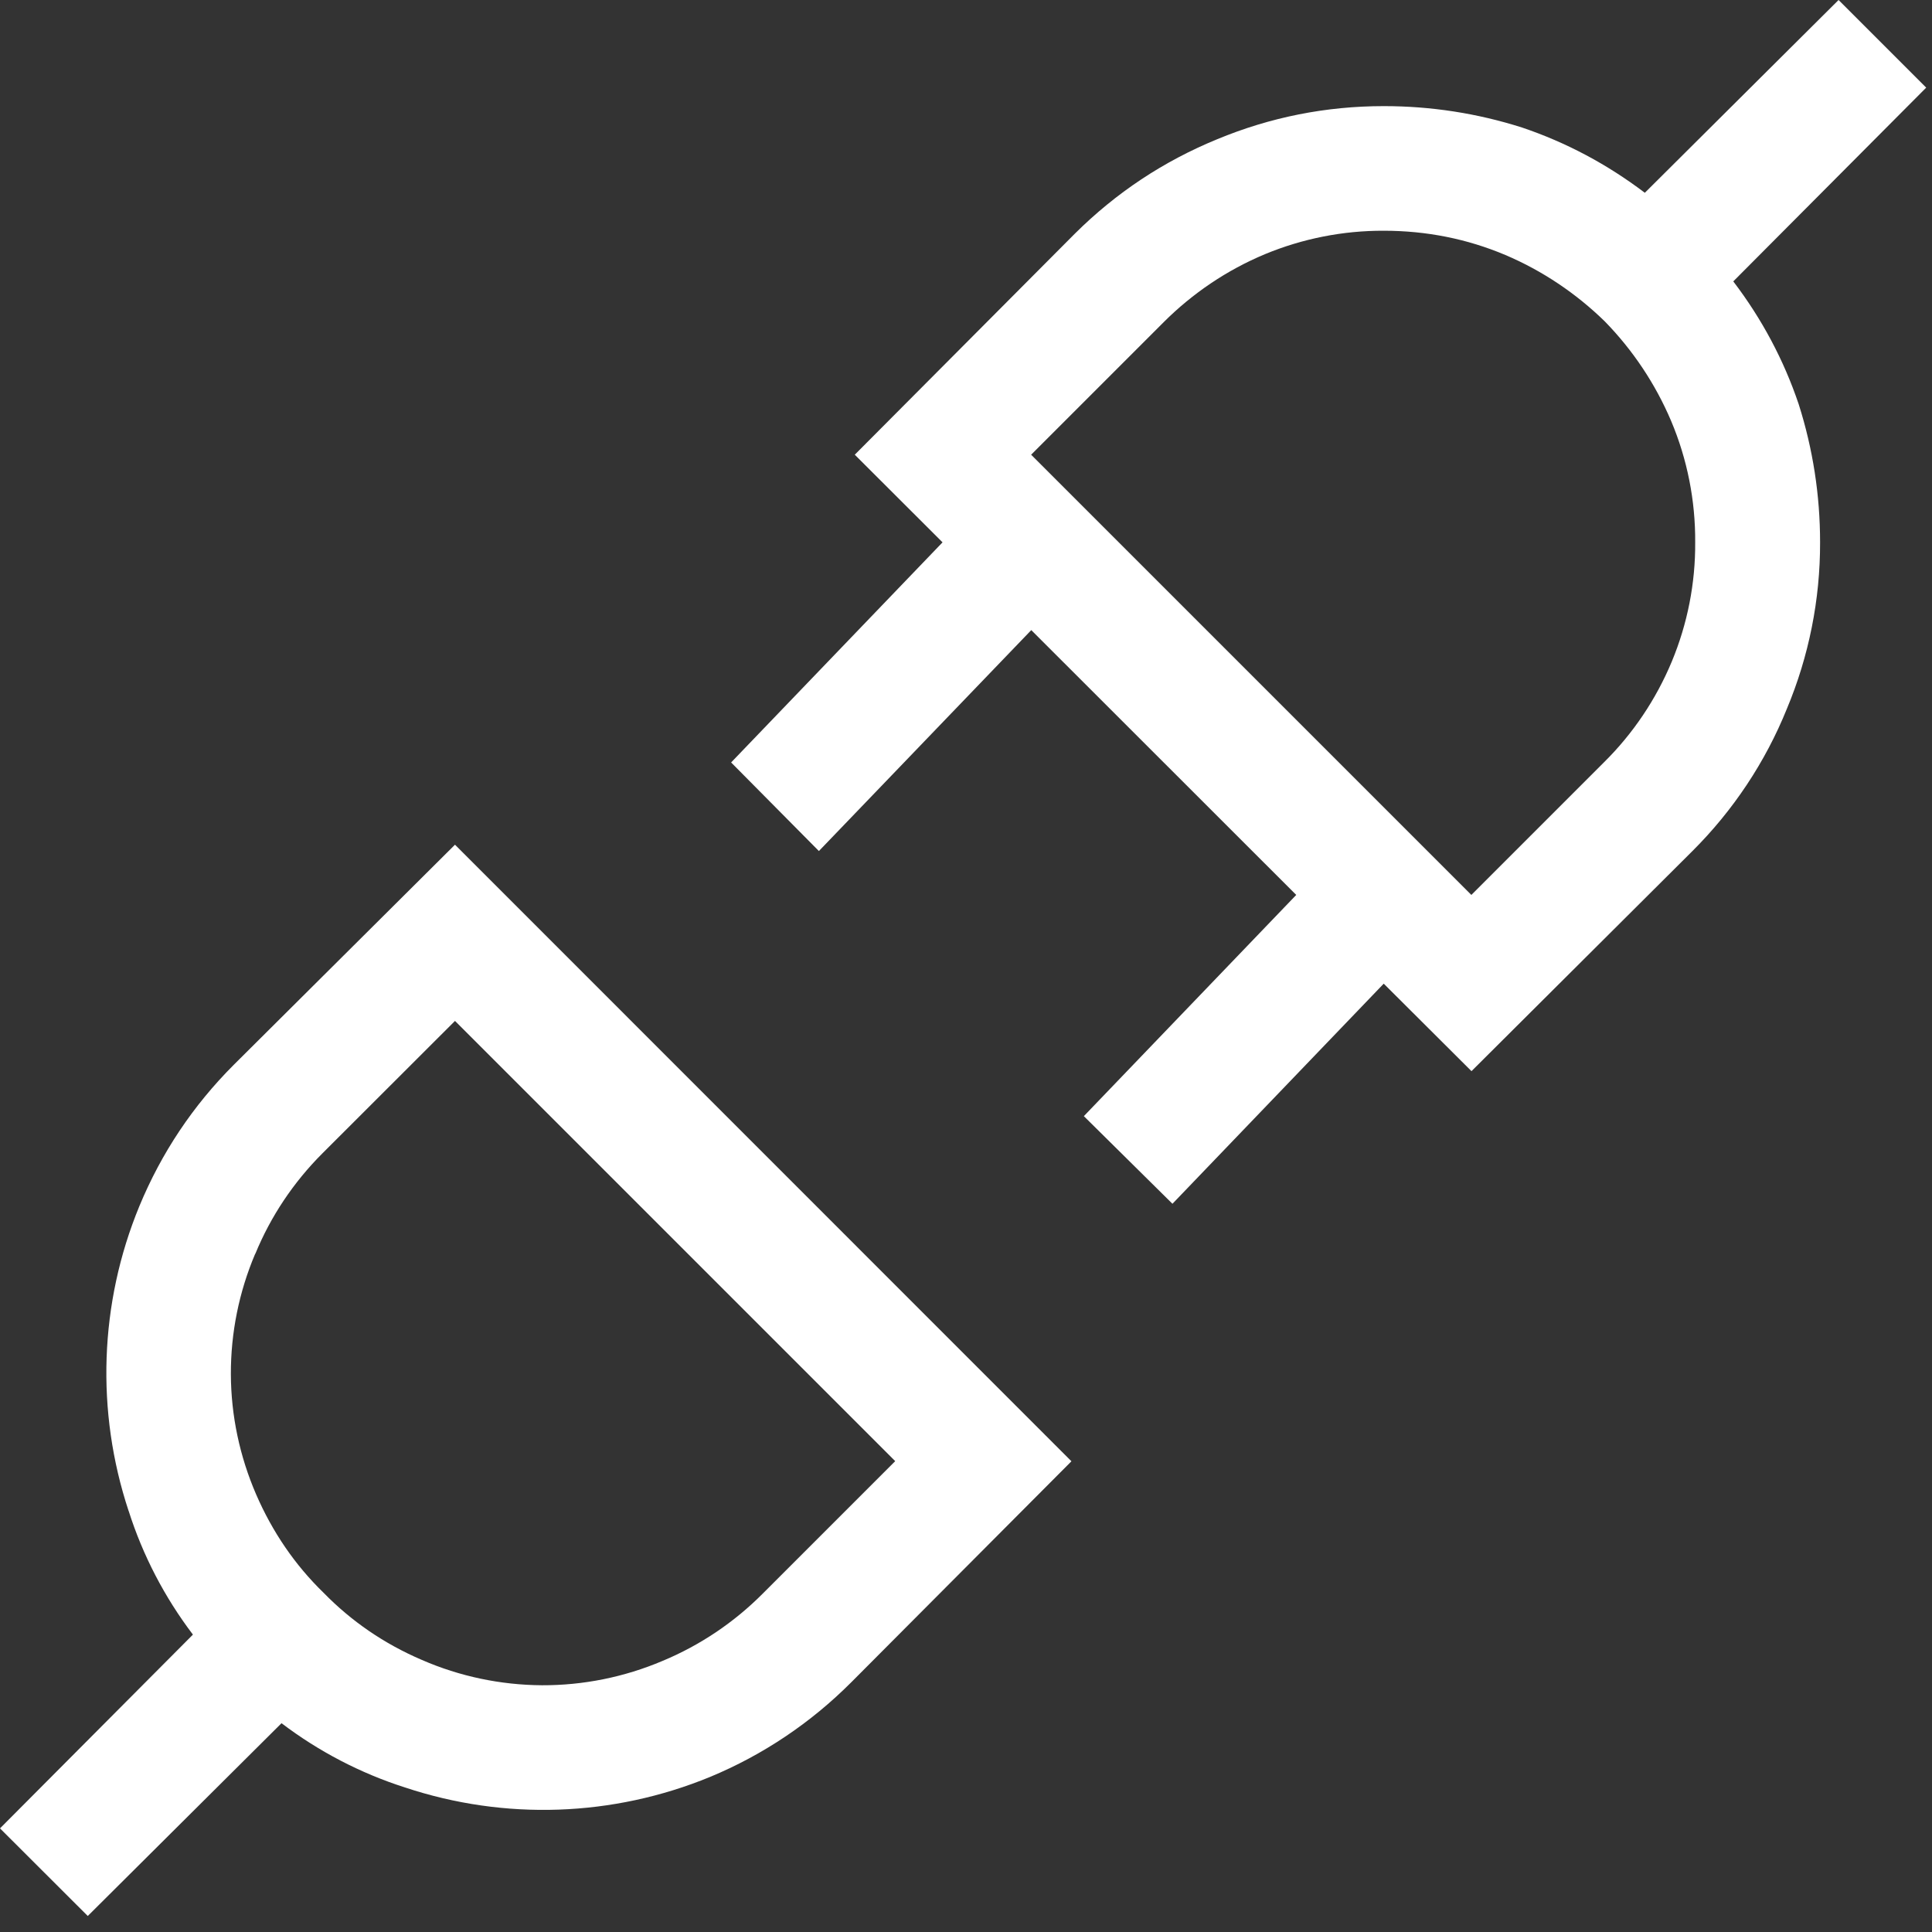 <svg width="14" height="14" viewBox="0 0 14 14" fill="none" xmlns="http://www.w3.org/2000/svg">
<rect x="0" y="0" width="14" height="14" fill="#333333" stroke="none"/>
<path fill-rule="evenodd" clip-rule="evenodd" d="M0.932 10.948C1.035 11.272 1.193 11.575 1.398 11.845L0 13.249L0.636 13.884L2.04 12.487C2.31 12.692 2.613 12.85 2.936 12.953C3.658 13.193 4.442 13.166 5.146 12.876C5.529 12.717 5.876 12.484 6.169 12.19L7.764 10.589L3.297 6.121L1.694 7.716C1.398 8.012 1.17 8.354 1.01 8.74C0.72 9.443 0.693 10.227 0.932 10.949L0.932 10.948ZM1.85 9.086C1.962 8.813 2.128 8.566 2.336 8.358L3.297 7.398L6.487 10.588L5.527 11.548C5.319 11.757 5.072 11.923 4.8 12.036C4.524 12.153 4.227 12.213 3.927 12.212C3.627 12.21 3.331 12.148 3.056 12.028C2.783 11.911 2.546 11.748 2.344 11.541C2.137 11.34 1.974 11.101 1.856 10.829C1.737 10.554 1.674 10.258 1.673 9.958C1.672 9.658 1.732 9.362 1.849 9.086L1.85 9.086ZM6.83 3.93L5.298 5.525L5.934 6.167L7.473 4.566L9.393 6.485L7.854 8.088L8.496 8.723L10.027 7.128L10.663 7.762L12.264 6.167C12.559 5.873 12.792 5.523 12.948 5.137C13.108 4.755 13.19 4.345 13.189 3.93C13.189 3.587 13.137 3.253 13.034 2.929C12.926 2.609 12.768 2.312 12.56 2.039L13.958 0.635L13.323 -5.66479e-05L11.919 1.397C11.646 1.19 11.349 1.032 11.029 0.924C10.705 0.821 10.37 0.769 10.028 0.769C9.609 0.769 9.206 0.849 8.82 1.009C8.43 1.169 8.087 1.397 7.789 1.693L6.194 3.295L6.83 3.93V3.93ZM9.166 1.842C9.439 1.729 9.731 1.671 10.027 1.672C10.337 1.672 10.632 1.731 10.909 1.848C11.177 1.962 11.421 2.126 11.629 2.329C11.832 2.537 11.995 2.781 12.109 3.049C12.227 3.328 12.286 3.628 12.284 3.93C12.286 4.227 12.228 4.521 12.114 4.795C12 5.068 11.833 5.317 11.622 5.525L10.662 6.485L7.472 3.295L8.432 2.335C8.642 2.125 8.891 1.957 9.166 1.842V1.842Z" fill="white"/>
</svg>
